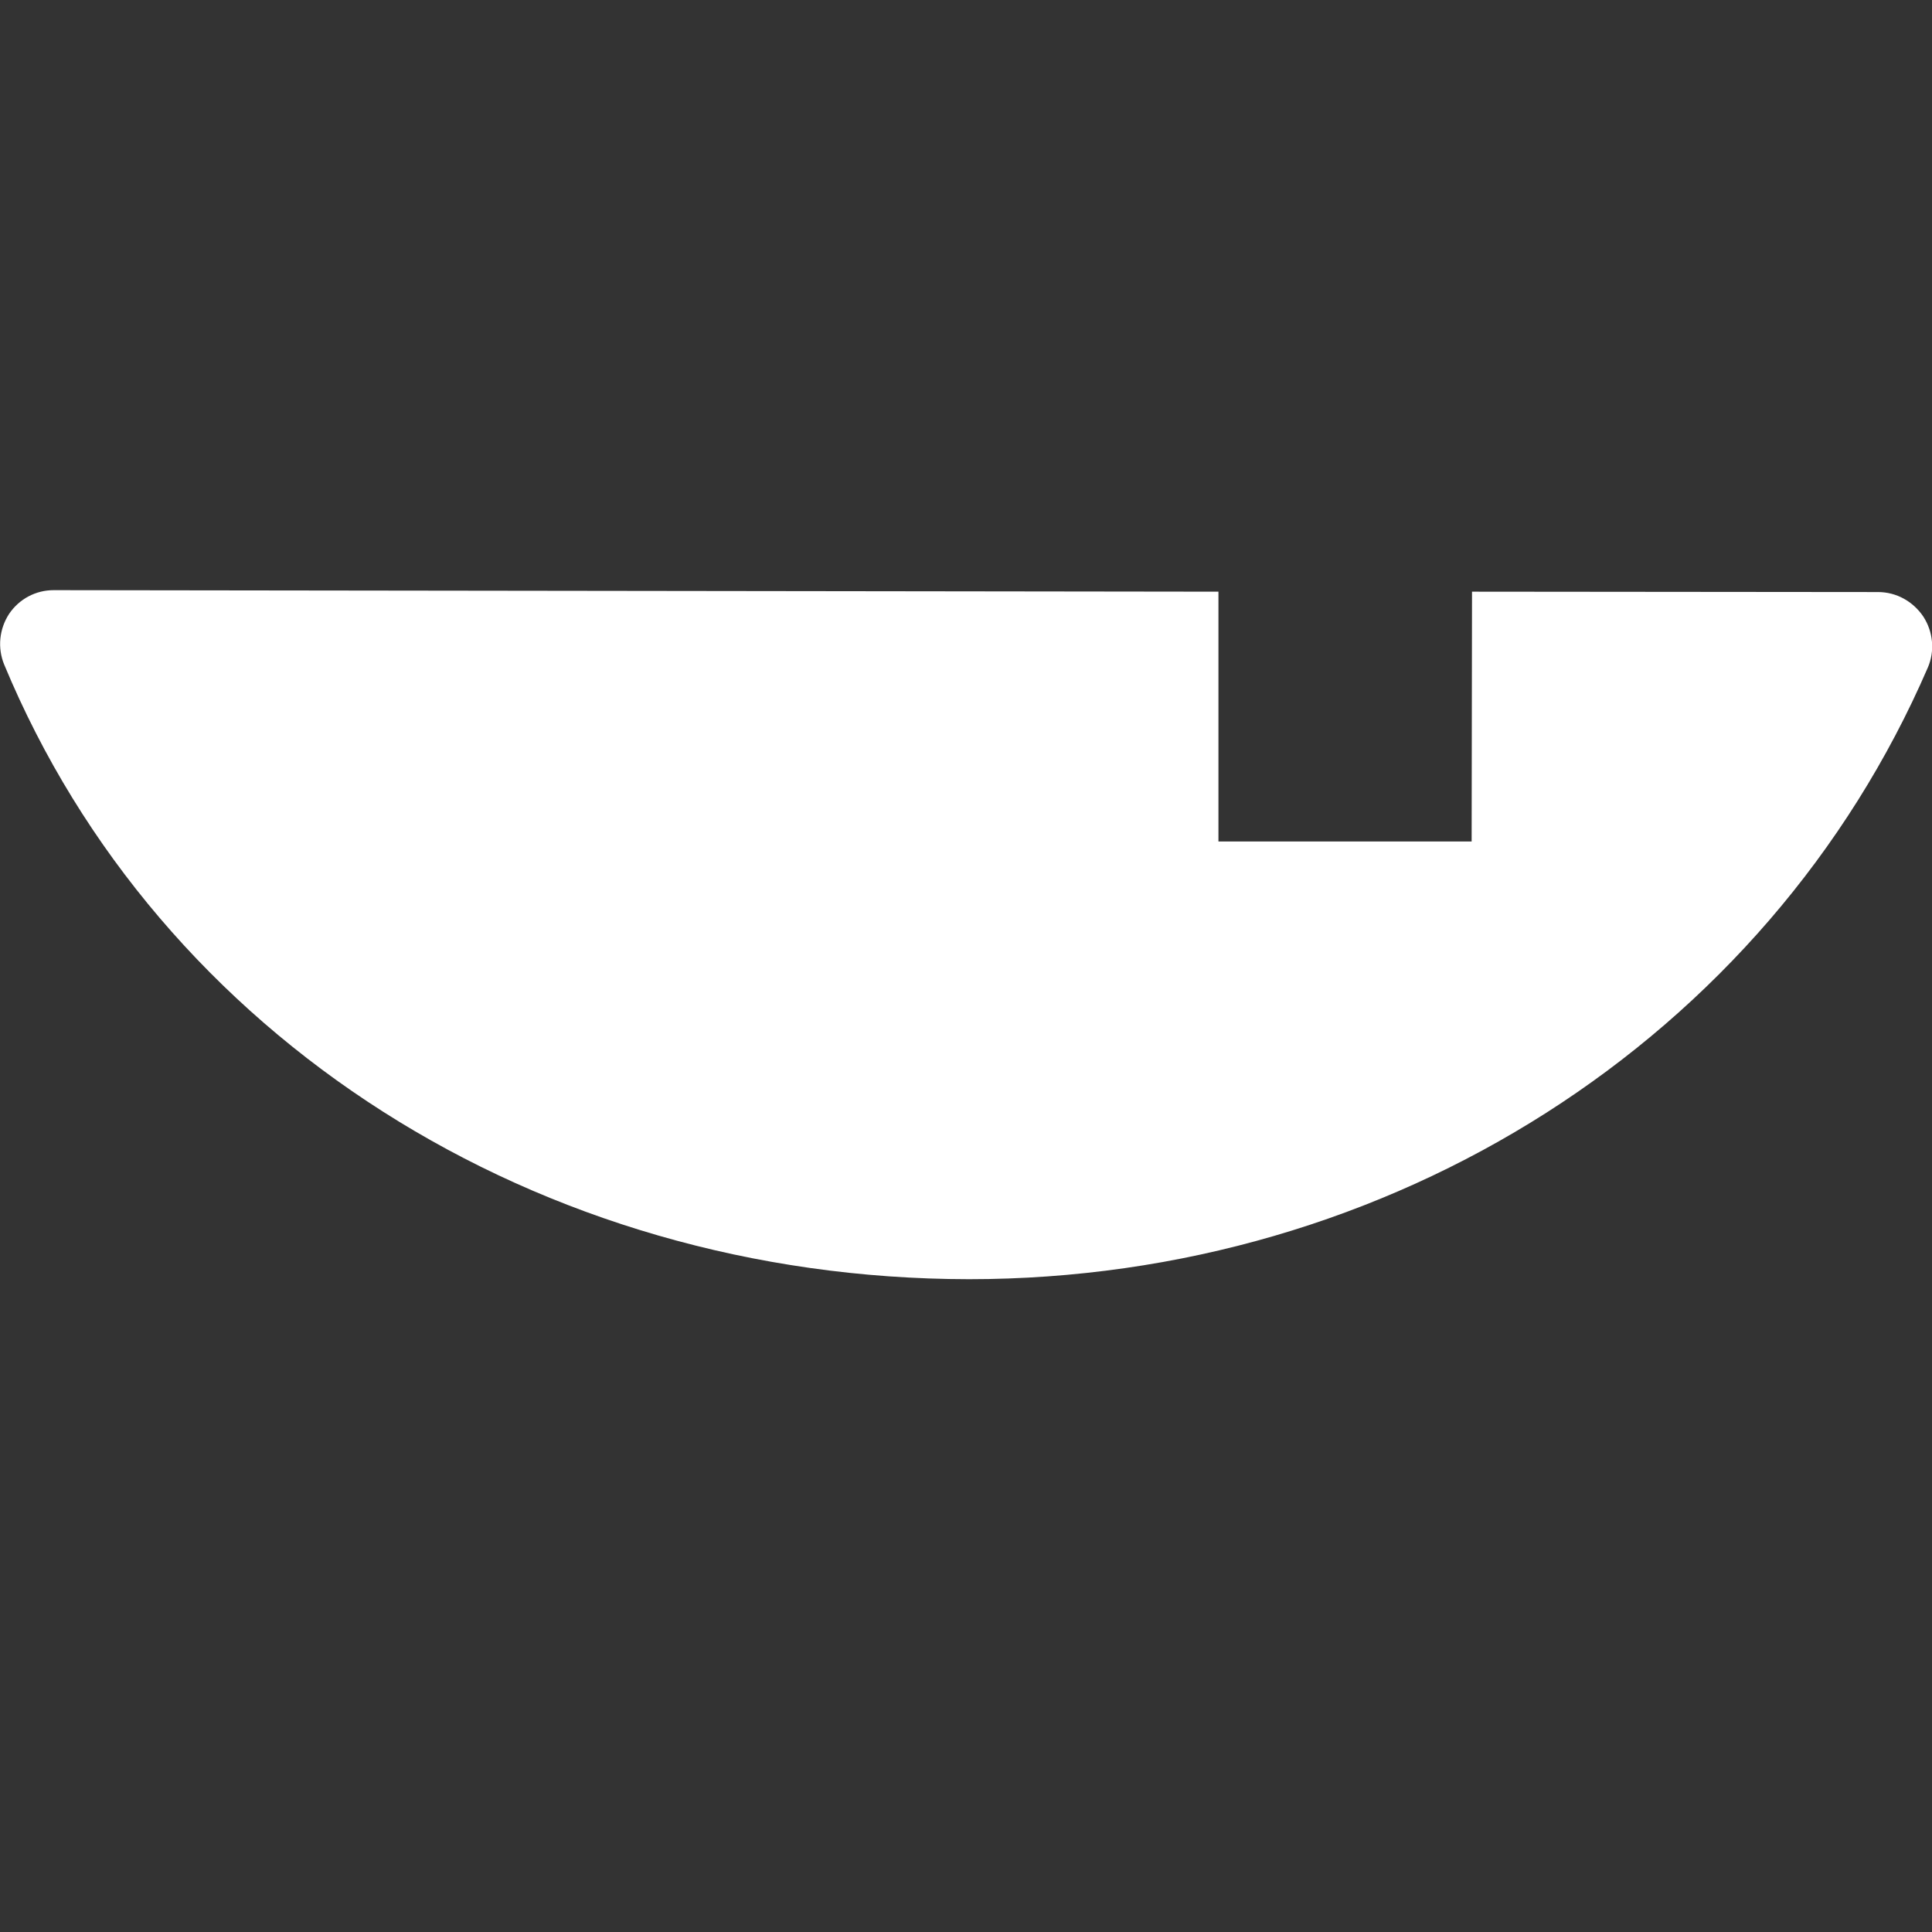 <?xml version="1.0" encoding="utf-8"?>
<!-- Generator: Adobe Illustrator 22.1.0, SVG Export Plug-In . SVG Version: 6.00 Build 0)  -->
<svg version="1.1" id="Capa_1" xmlns="http://www.w3.org/2000/svg" xmlns:xlink="http://www.w3.org/1999/xlink" x="0px" y="0px"
	 viewBox="0 0 512 512" style="enable-background:new 0 0 512 512;" xml:space="preserve">
<rect x="0" y="0" width="512" height="512" fill="#333333" stroke="none"/>
<style type="text/css">
	.st0{fill:#FFFFFF;}
</style>
<g>
	<path class="st0" d="M509.7,163.4c2.6,4,3.1,9.1,1.2,13.5C468.3,275.4,368.6,339,256.8,339C142.5,338.9,42.2,275,1.1,176.1
		c-1.8-4.4-1.3-9.4,1.3-13.4c2.7-4,7.1-6.3,11.8-6.3l0,0l308.7,0.4V223H390l0.1-66.2l107.6,0.1C502.6,156.9,507,159.4,509.7,163.4z"
		/>
</g>
</svg>
